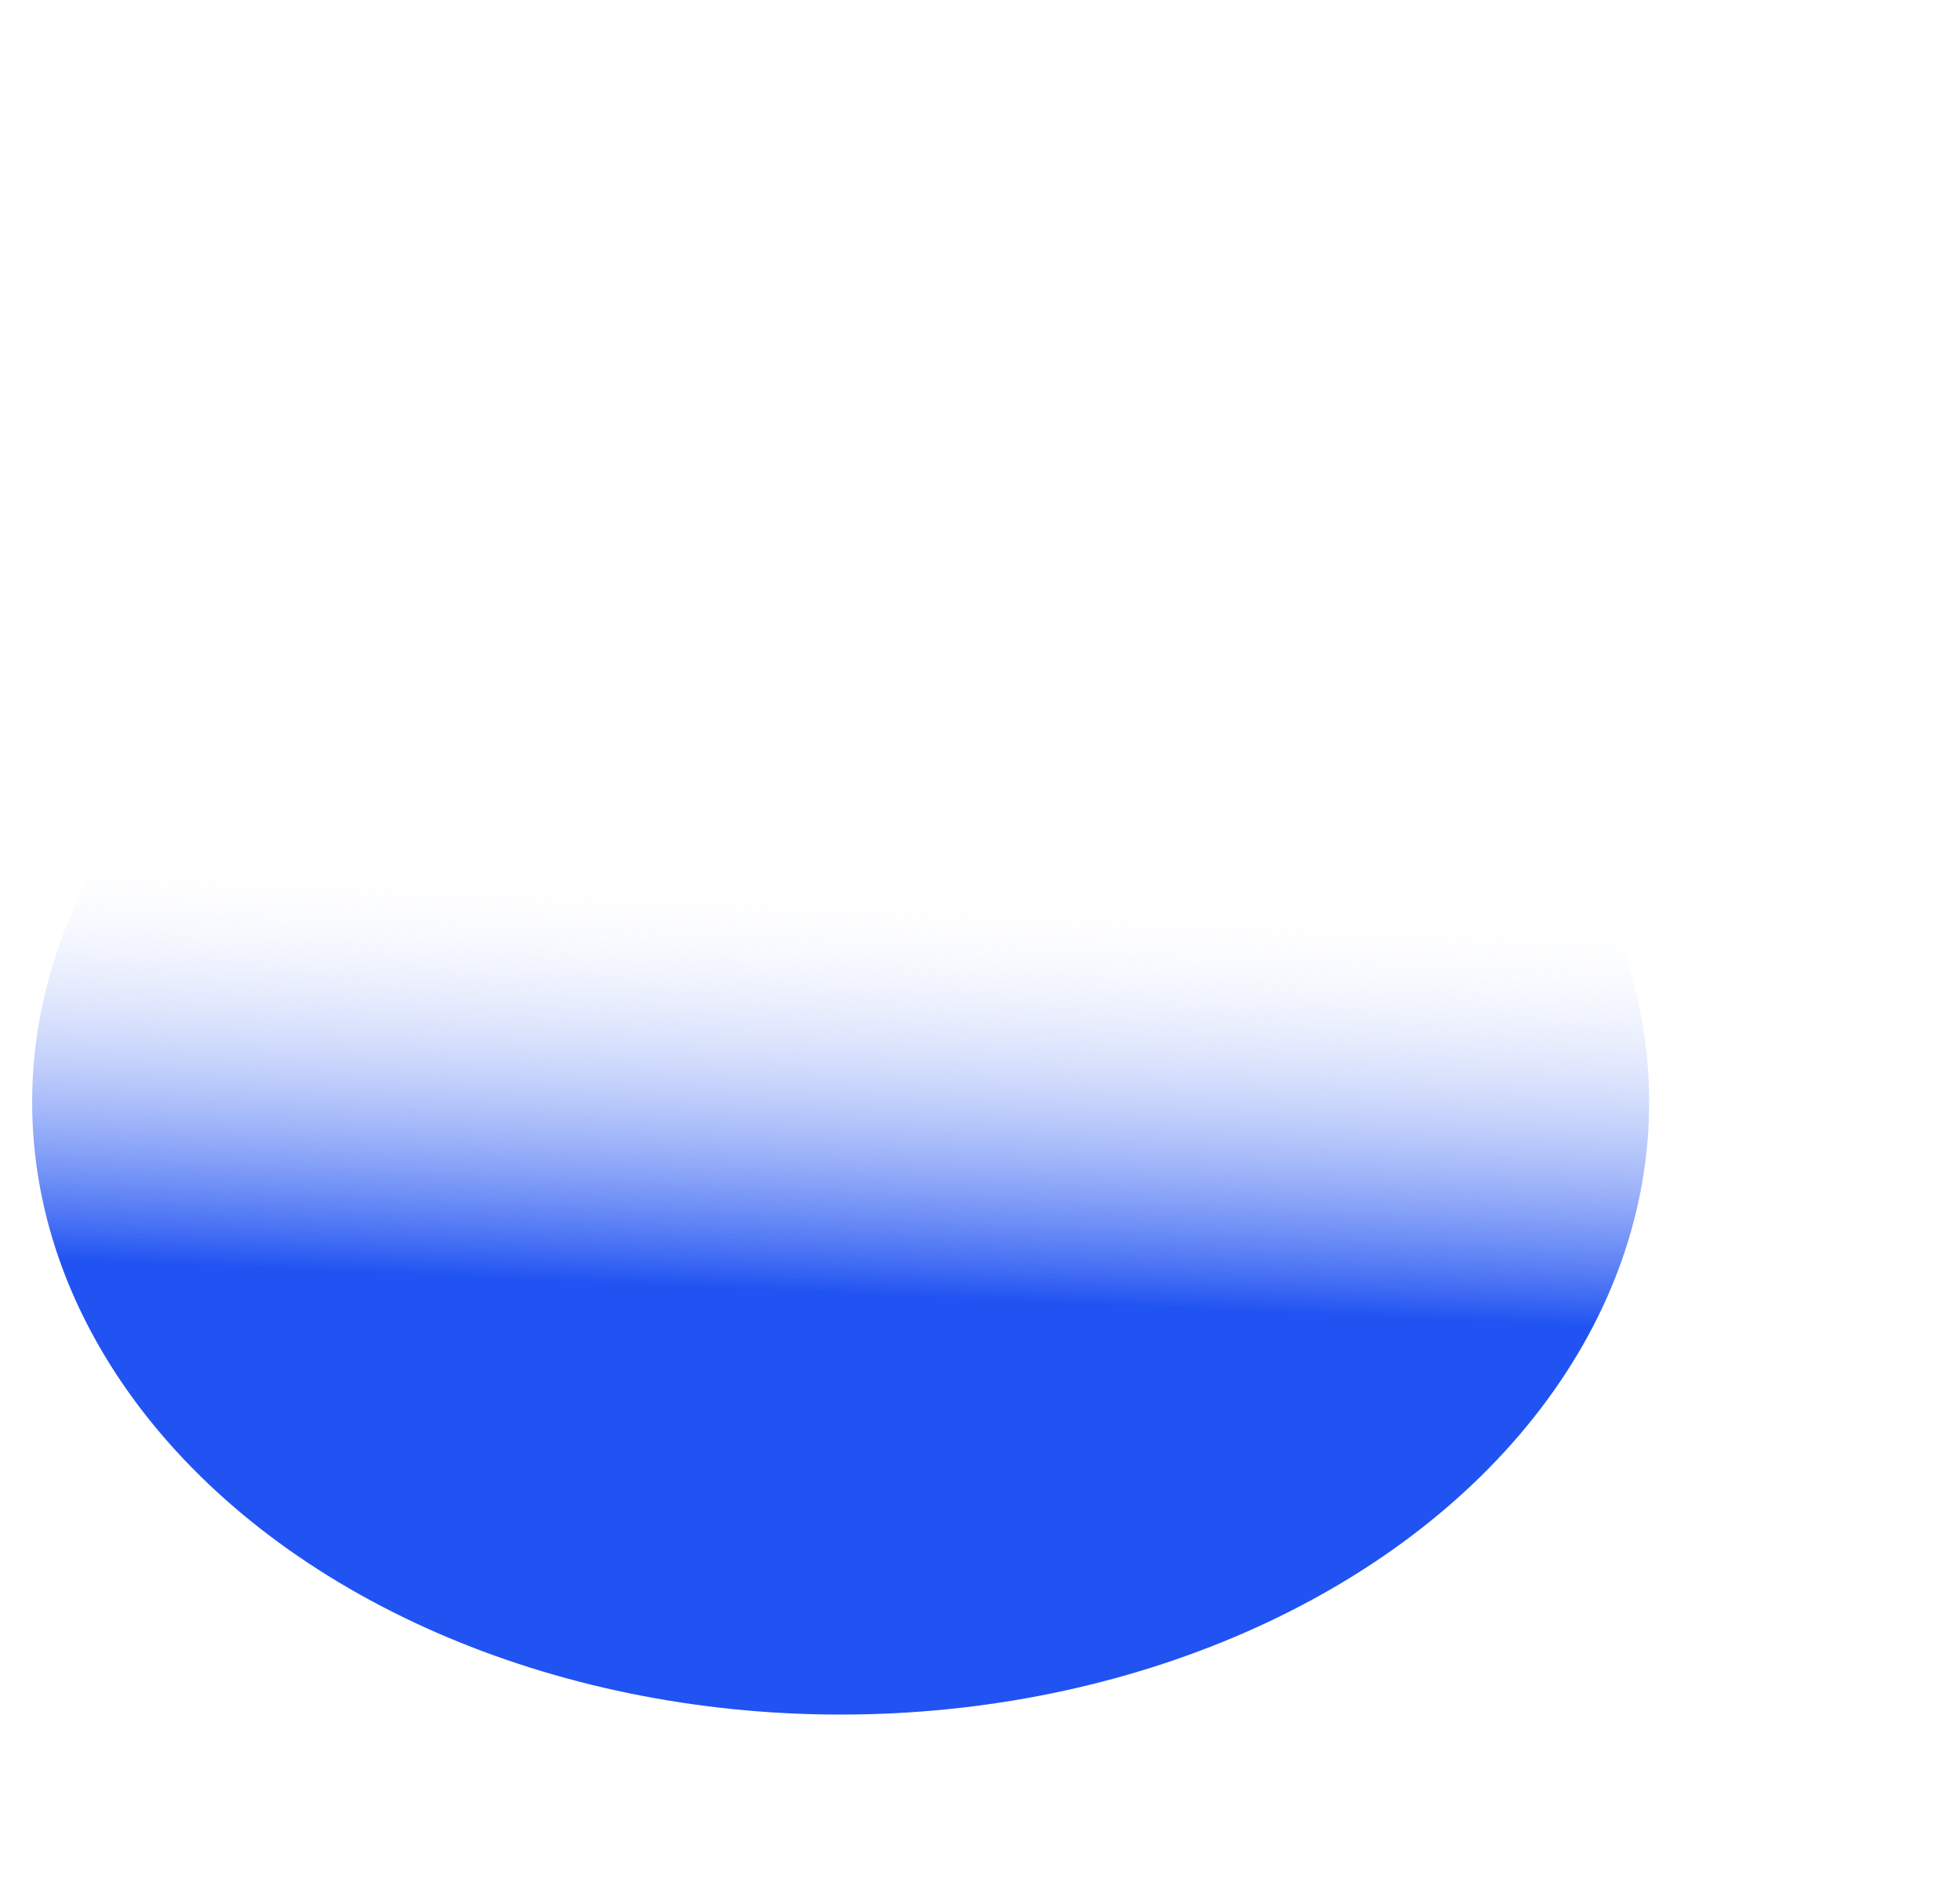 <svg width="1280" height="1227" viewBox="0 0 1280 1227" fill="none" xmlns="http://www.w3.org/2000/svg">
<g clip-path="url(#clip0_1782_173791)">
<rect width="1280" height="1227" fill="white"/>
<g filter="url(#filter0_f_1782_173791)">
<ellipse cx="549" cy="720" rx="400" ry="528" transform="rotate(-90 549 720)" fill="url(#paint0_linear_1782_173791)"/>
</g>
</g>
<defs>
<filter id="filter0_f_1782_173791" x="-792.75" y="-493.75" width="2683.5" height="2427.5" filterUnits="userSpaceOnUse" color-interpolation-filters="sRGB">
<feFlood flood-opacity="0" result="BackgroundImageFix"/>
<feBlend mode="normal" in="SourceGraphic" in2="BackgroundImageFix" result="shape"/>
<feGaussianBlur stdDeviation="406.875" result="effect1_foregroundBlur_1782_173791"/>
</filter>
<linearGradient id="paint0_linear_1782_173791" x1="283.921" y1="534.292" x2="701.868" y2="552.596" gradientUnits="userSpaceOnUse">
<stop offset="0.354" stop-color="#2153F2"/>
<stop offset="1" stop-color="white" stop-opacity="0"/>
</linearGradient>
<clipPath id="clip0_1782_173791">
<rect width="1280" height="1227" fill="white"/>
</clipPath>
</defs>
</svg>
